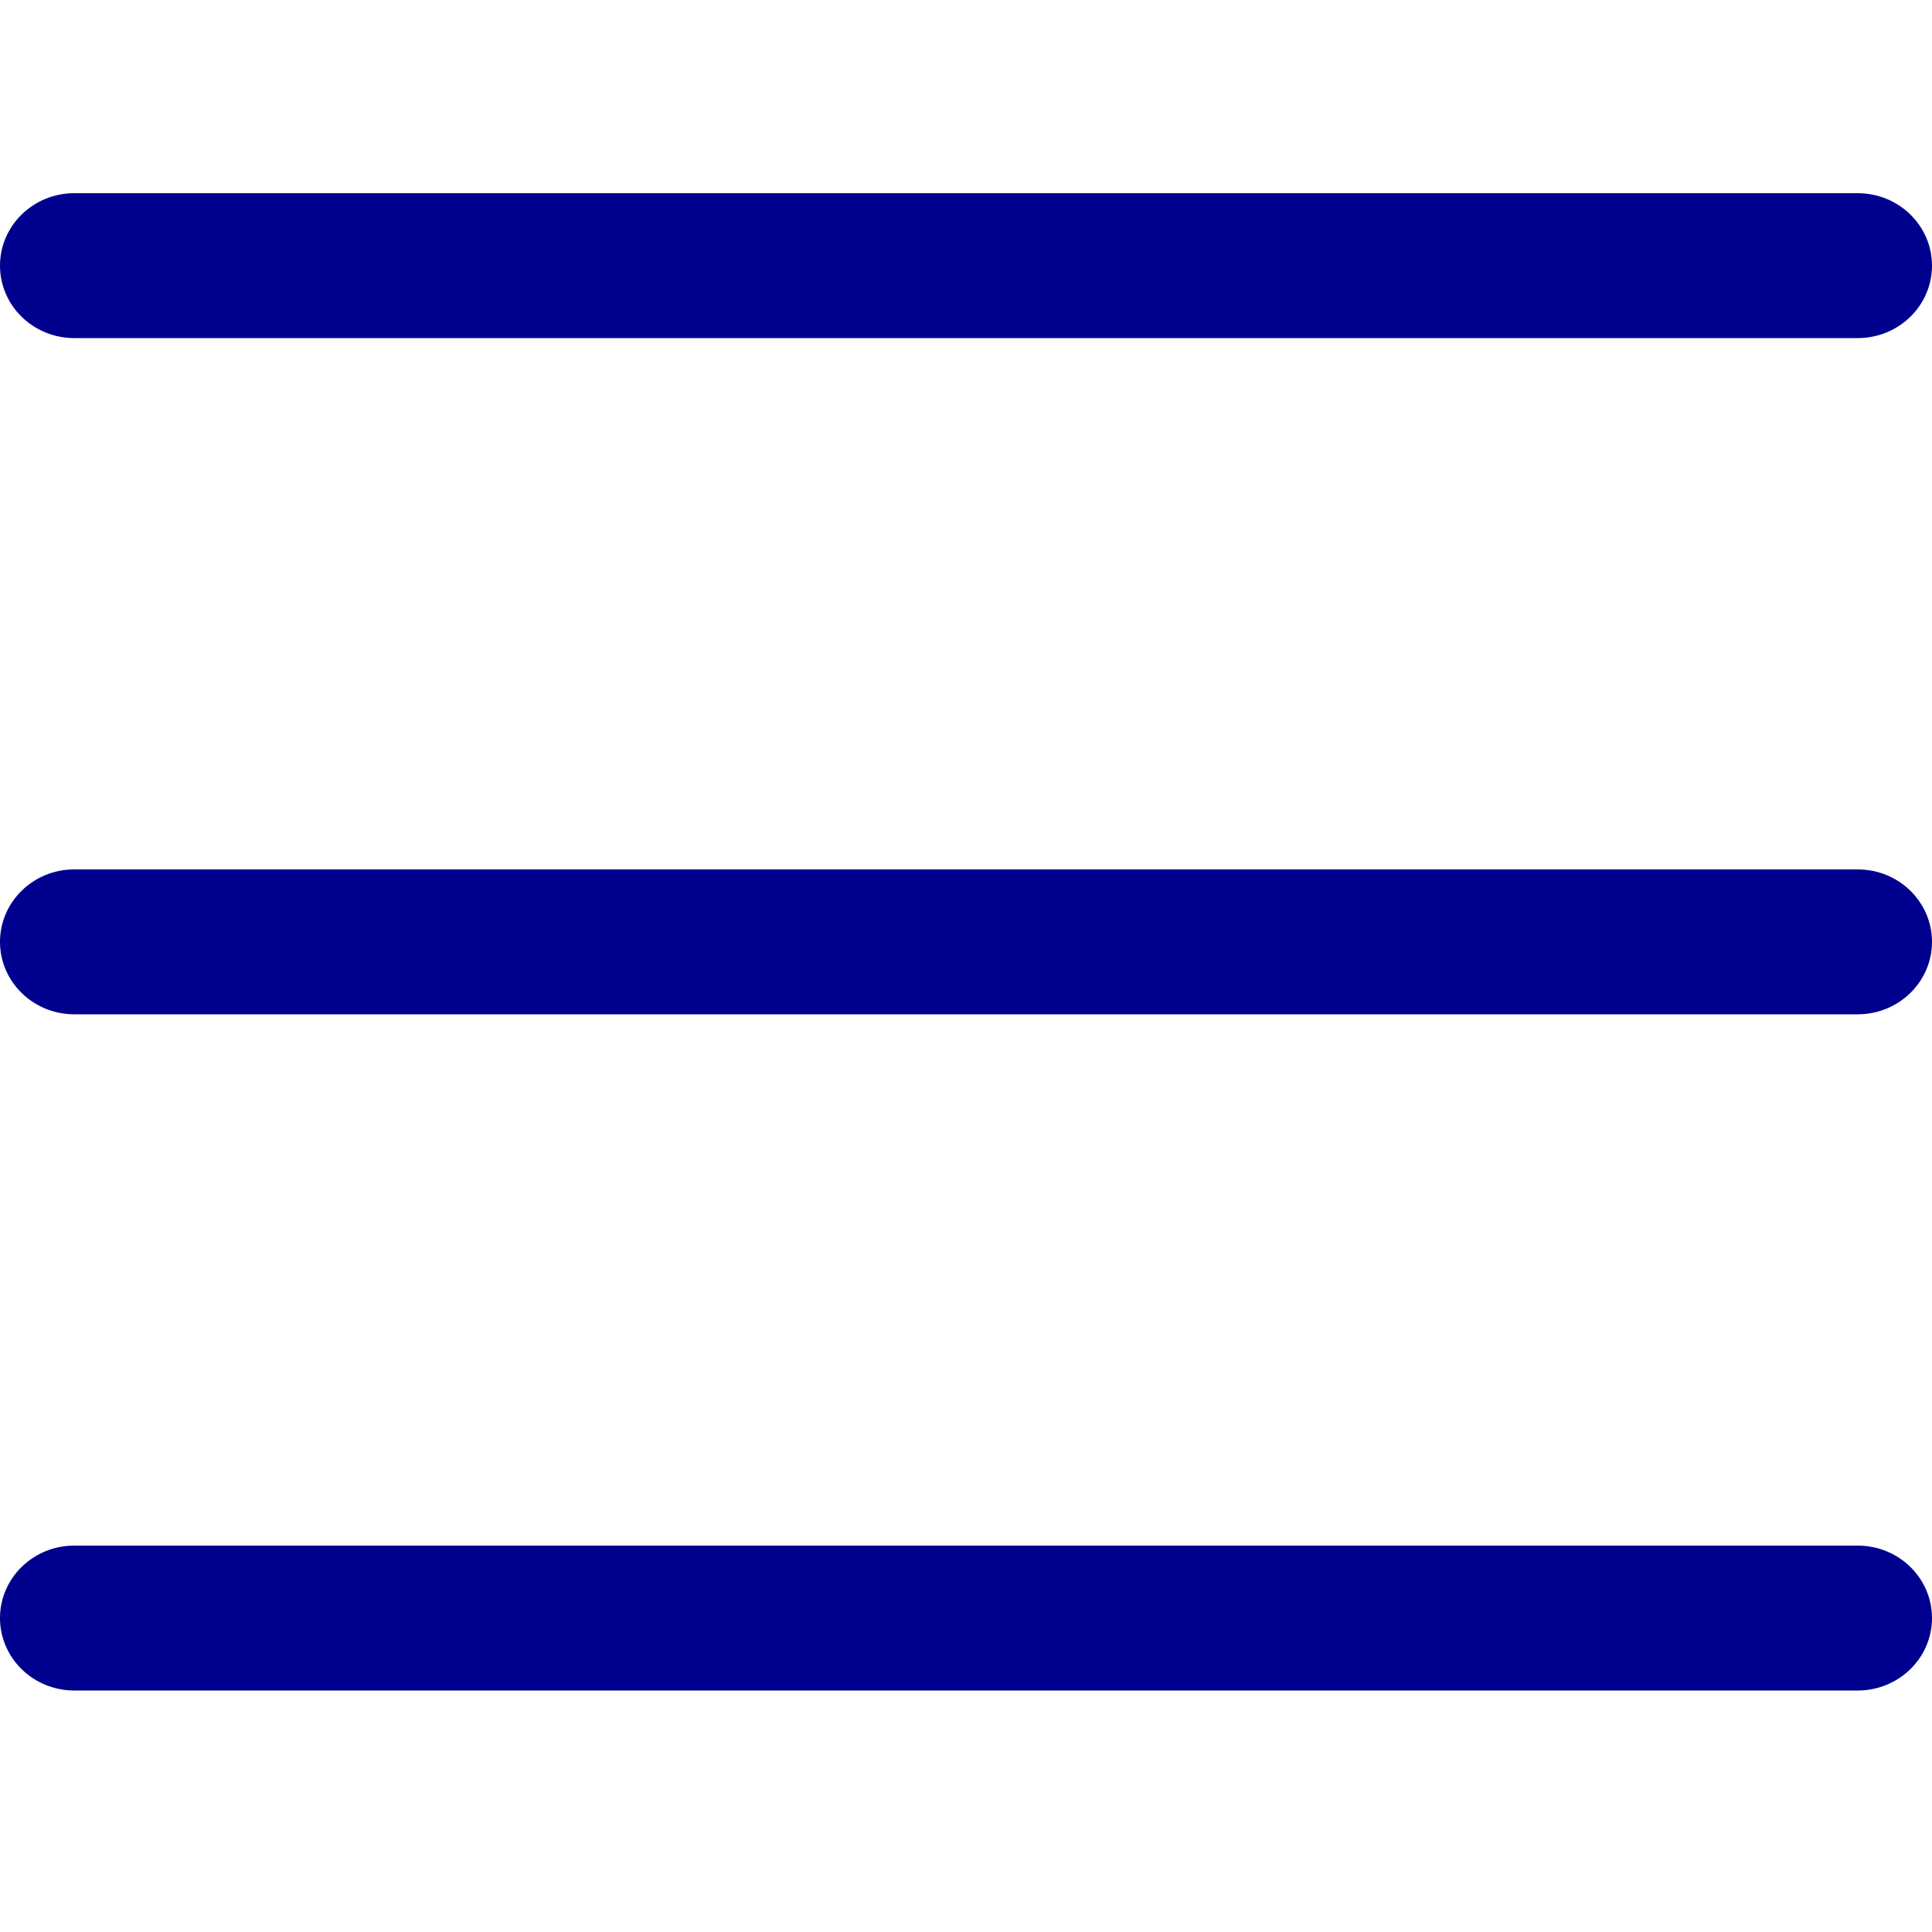 <svg width="20" height="20" viewBox="0 0 20 20" fill="none" xmlns="http://www.w3.org/2000/svg">
<path fill-rule="evenodd" clip-rule="evenodd" d="M0.769 2C0.344 2 0 2.336 0 2.75C0 3.164 0.344 3.5 0.769 3.5H19.231C19.656 3.5 20 3.164 20 2.75C20 2.336 19.656 2 19.231 2H0.769ZM0 9.75C0 9.336 0.344 9 0.769 9H19.231C19.656 9 20 9.336 20 9.75C20 10.164 19.656 10.5 19.231 10.5H0.769C0.344 10.5 0 10.164 0 9.75ZM0 16.75C0 16.336 0.344 16 0.769 16H19.231C19.656 16 20 16.336 20 16.75C20 17.164 19.656 17.5 19.231 17.5H0.769C0.344 17.5 0 17.164 0 16.75Z" fill="#00008F"/>
</svg>
